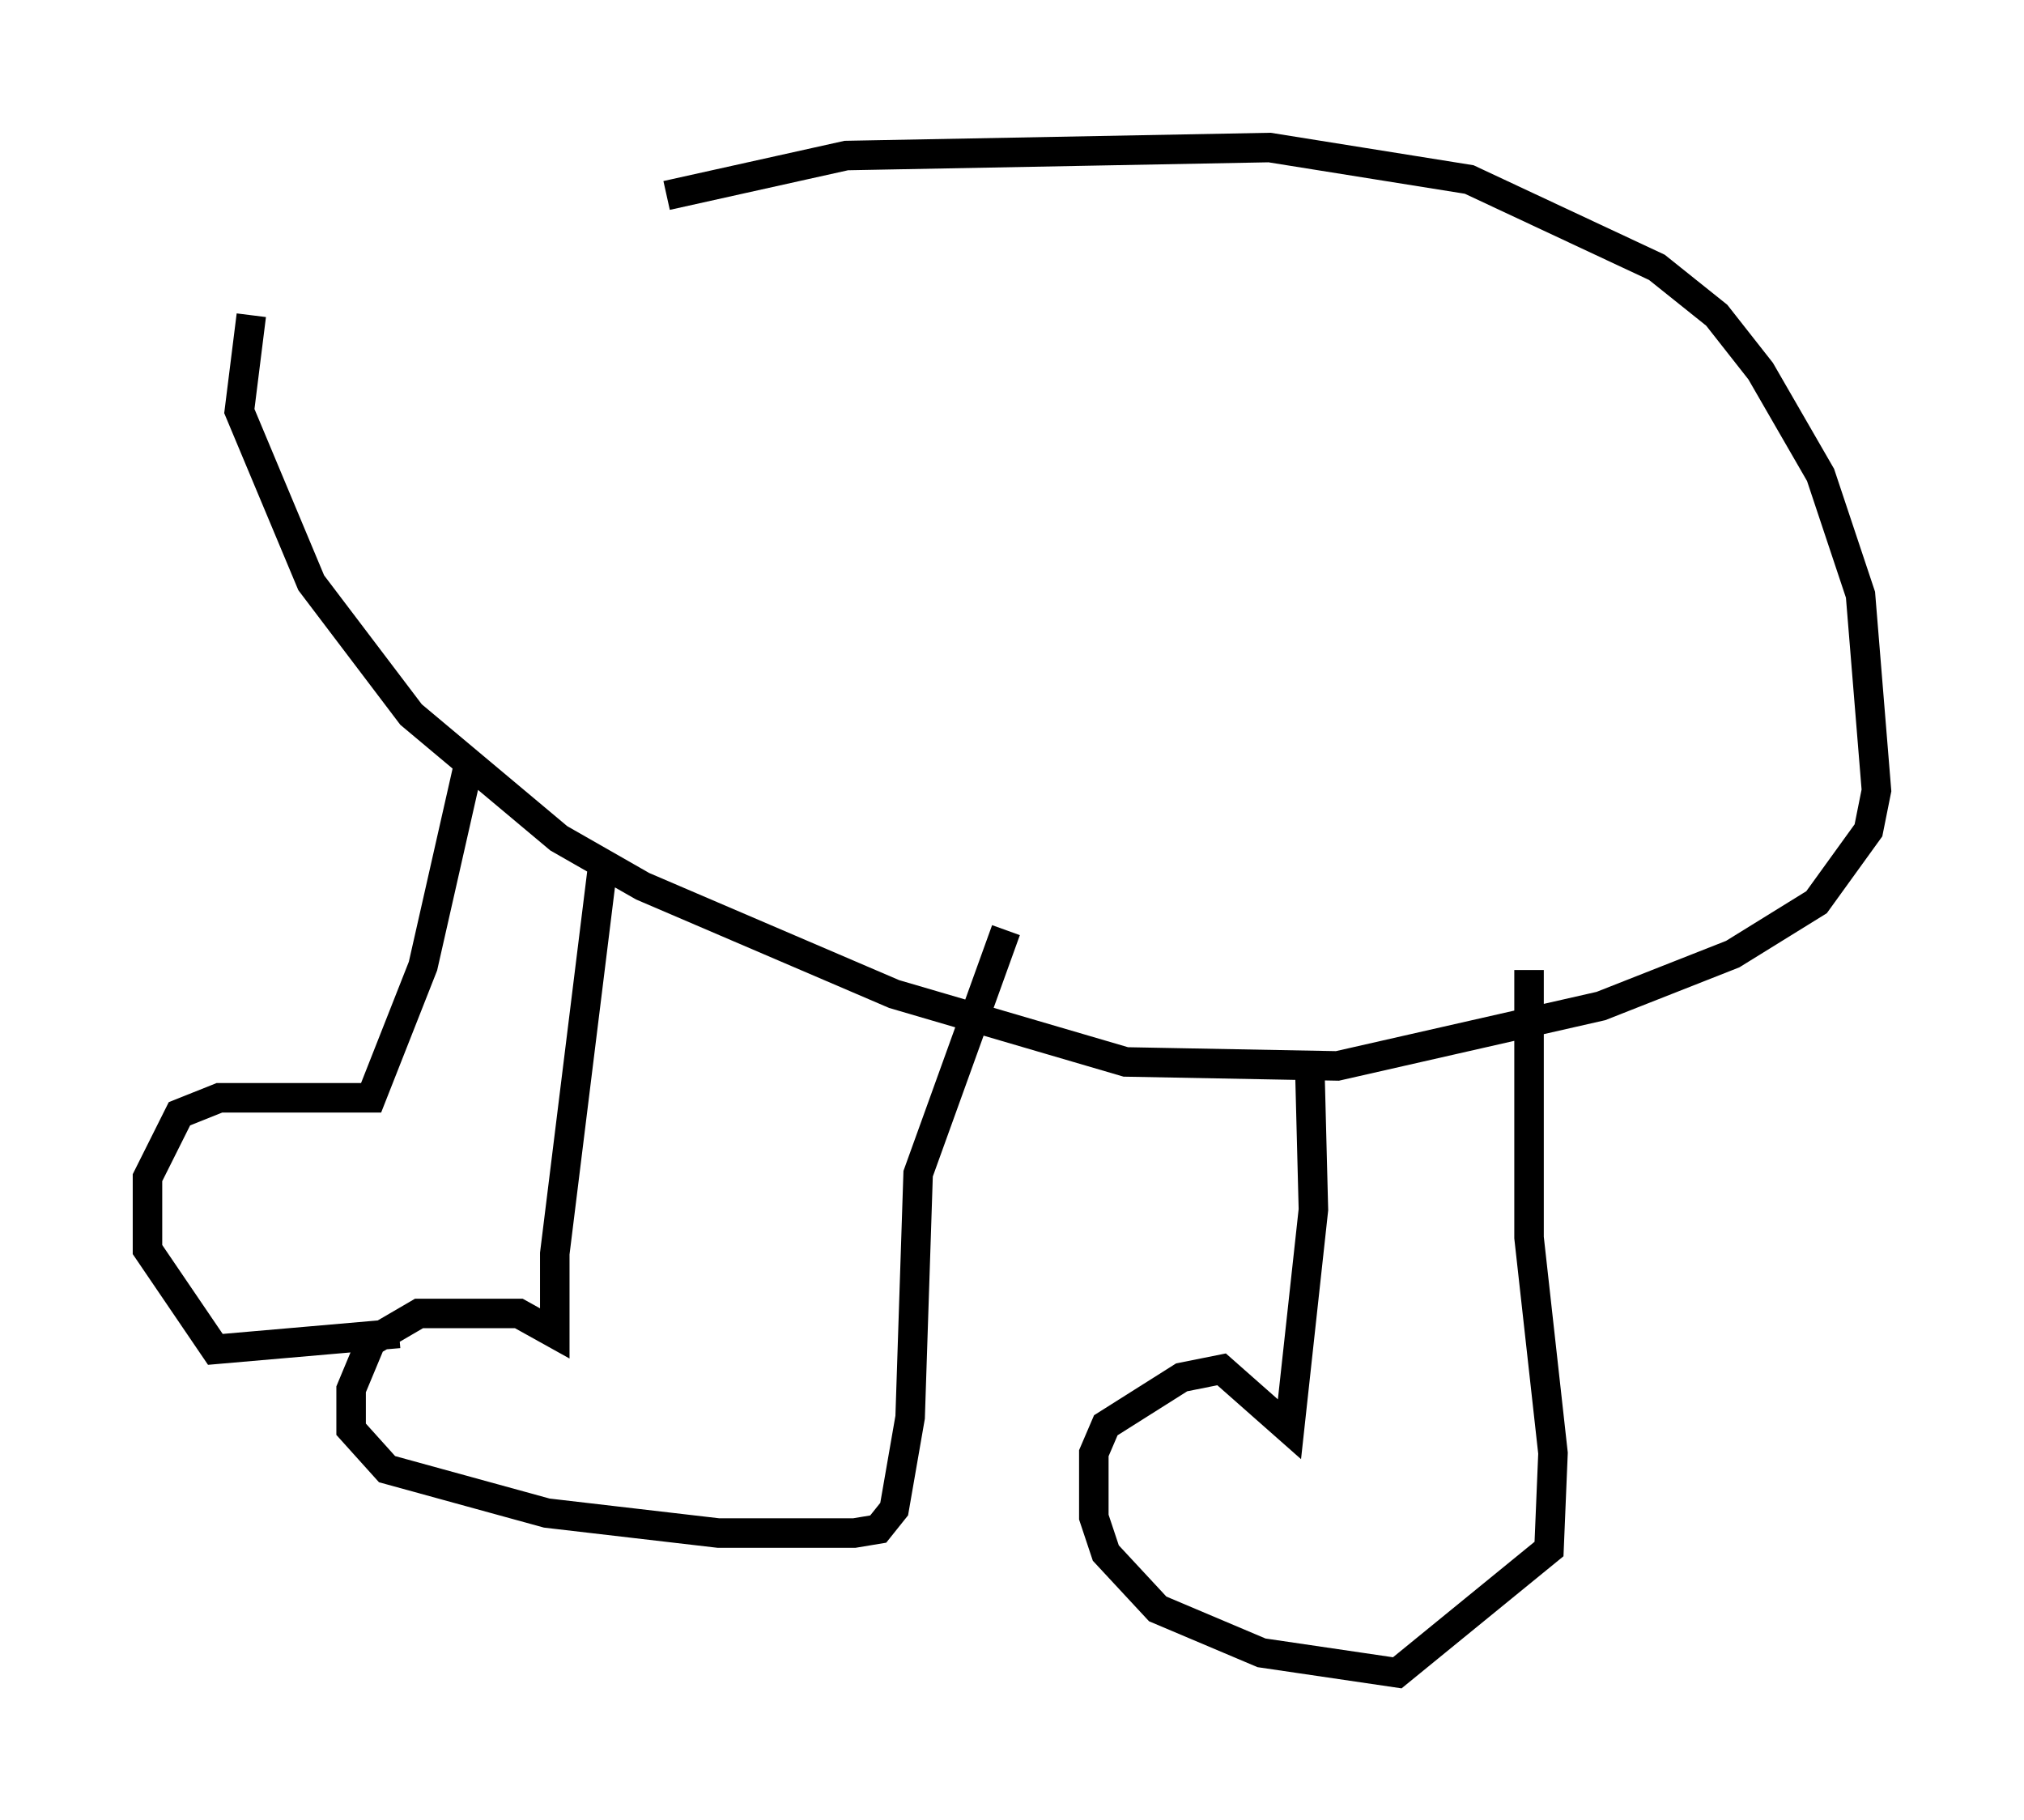 <?xml version="1.0" encoding="utf-8" ?>
<svg baseProfile="full" height="61.691" version="1.1" width="68.592" xmlns="http://www.w3.org/2000/svg" xmlns:ev="http://www.w3.org/2001/xml-events" xmlns:xlink="http://www.w3.org/1999/xlink"><defs /><rect fill="white" height="61.691" width="68.592" x="0" y="0" /><path d="M10.683, 11.495 m11.908, -4.871 l6.089, -1.353 14.344, -0.271 l6.766, 1.083 6.36, 2.977 l2.03, 1.624 1.488, 1.894 l2.03, 3.518 1.353, 4.059 l0.541, 6.631 -0.271, 1.353 l-1.759, 2.436 -2.842, 1.759 l-4.465, 1.759 -8.931, 2.03 l-7.172, -0.135 -7.848, -2.3 l-8.525, -3.654 -2.842, -1.624 l-5.007, -4.195 -3.383, -4.465 l-2.436, -5.819 0.406, -3.248 m11.908, 18.674 l-1.624, 13.126 0.0, 2.706 l-1.218, -0.677 -3.383, 0.0 l-1.624, 0.947 -0.677, 1.624 l0.0, 1.353 1.218, 1.353 l5.413, 1.488 5.819, 0.677 l4.601, 0.0 0.812, -0.135 l0.541, -0.677 0.541, -3.112 l0.271, -8.254 2.977, -8.254 m10.284, 4.195 l0.135, 5.277 -0.812, 7.442 l-2.3, -2.03 -1.353, 0.271 l-2.571, 1.624 -0.406, 0.947 l0.0, 2.165 0.406, 1.218 l1.759, 1.894 3.518, 1.488 l4.601, 0.677 5.142, -4.195 l0.135, -3.248 -0.812, -7.307 l0.0, -9.066 m-35.859, -7.307 l-1.624, 7.172 -1.759, 4.465 l-5.142, 0.0 -1.353, 0.541 l-1.083, 2.165 0.0, 2.436 l2.3, 3.383 6.225, -0.541 " fill="none" stroke="black" stroke-width="1" /></svg>